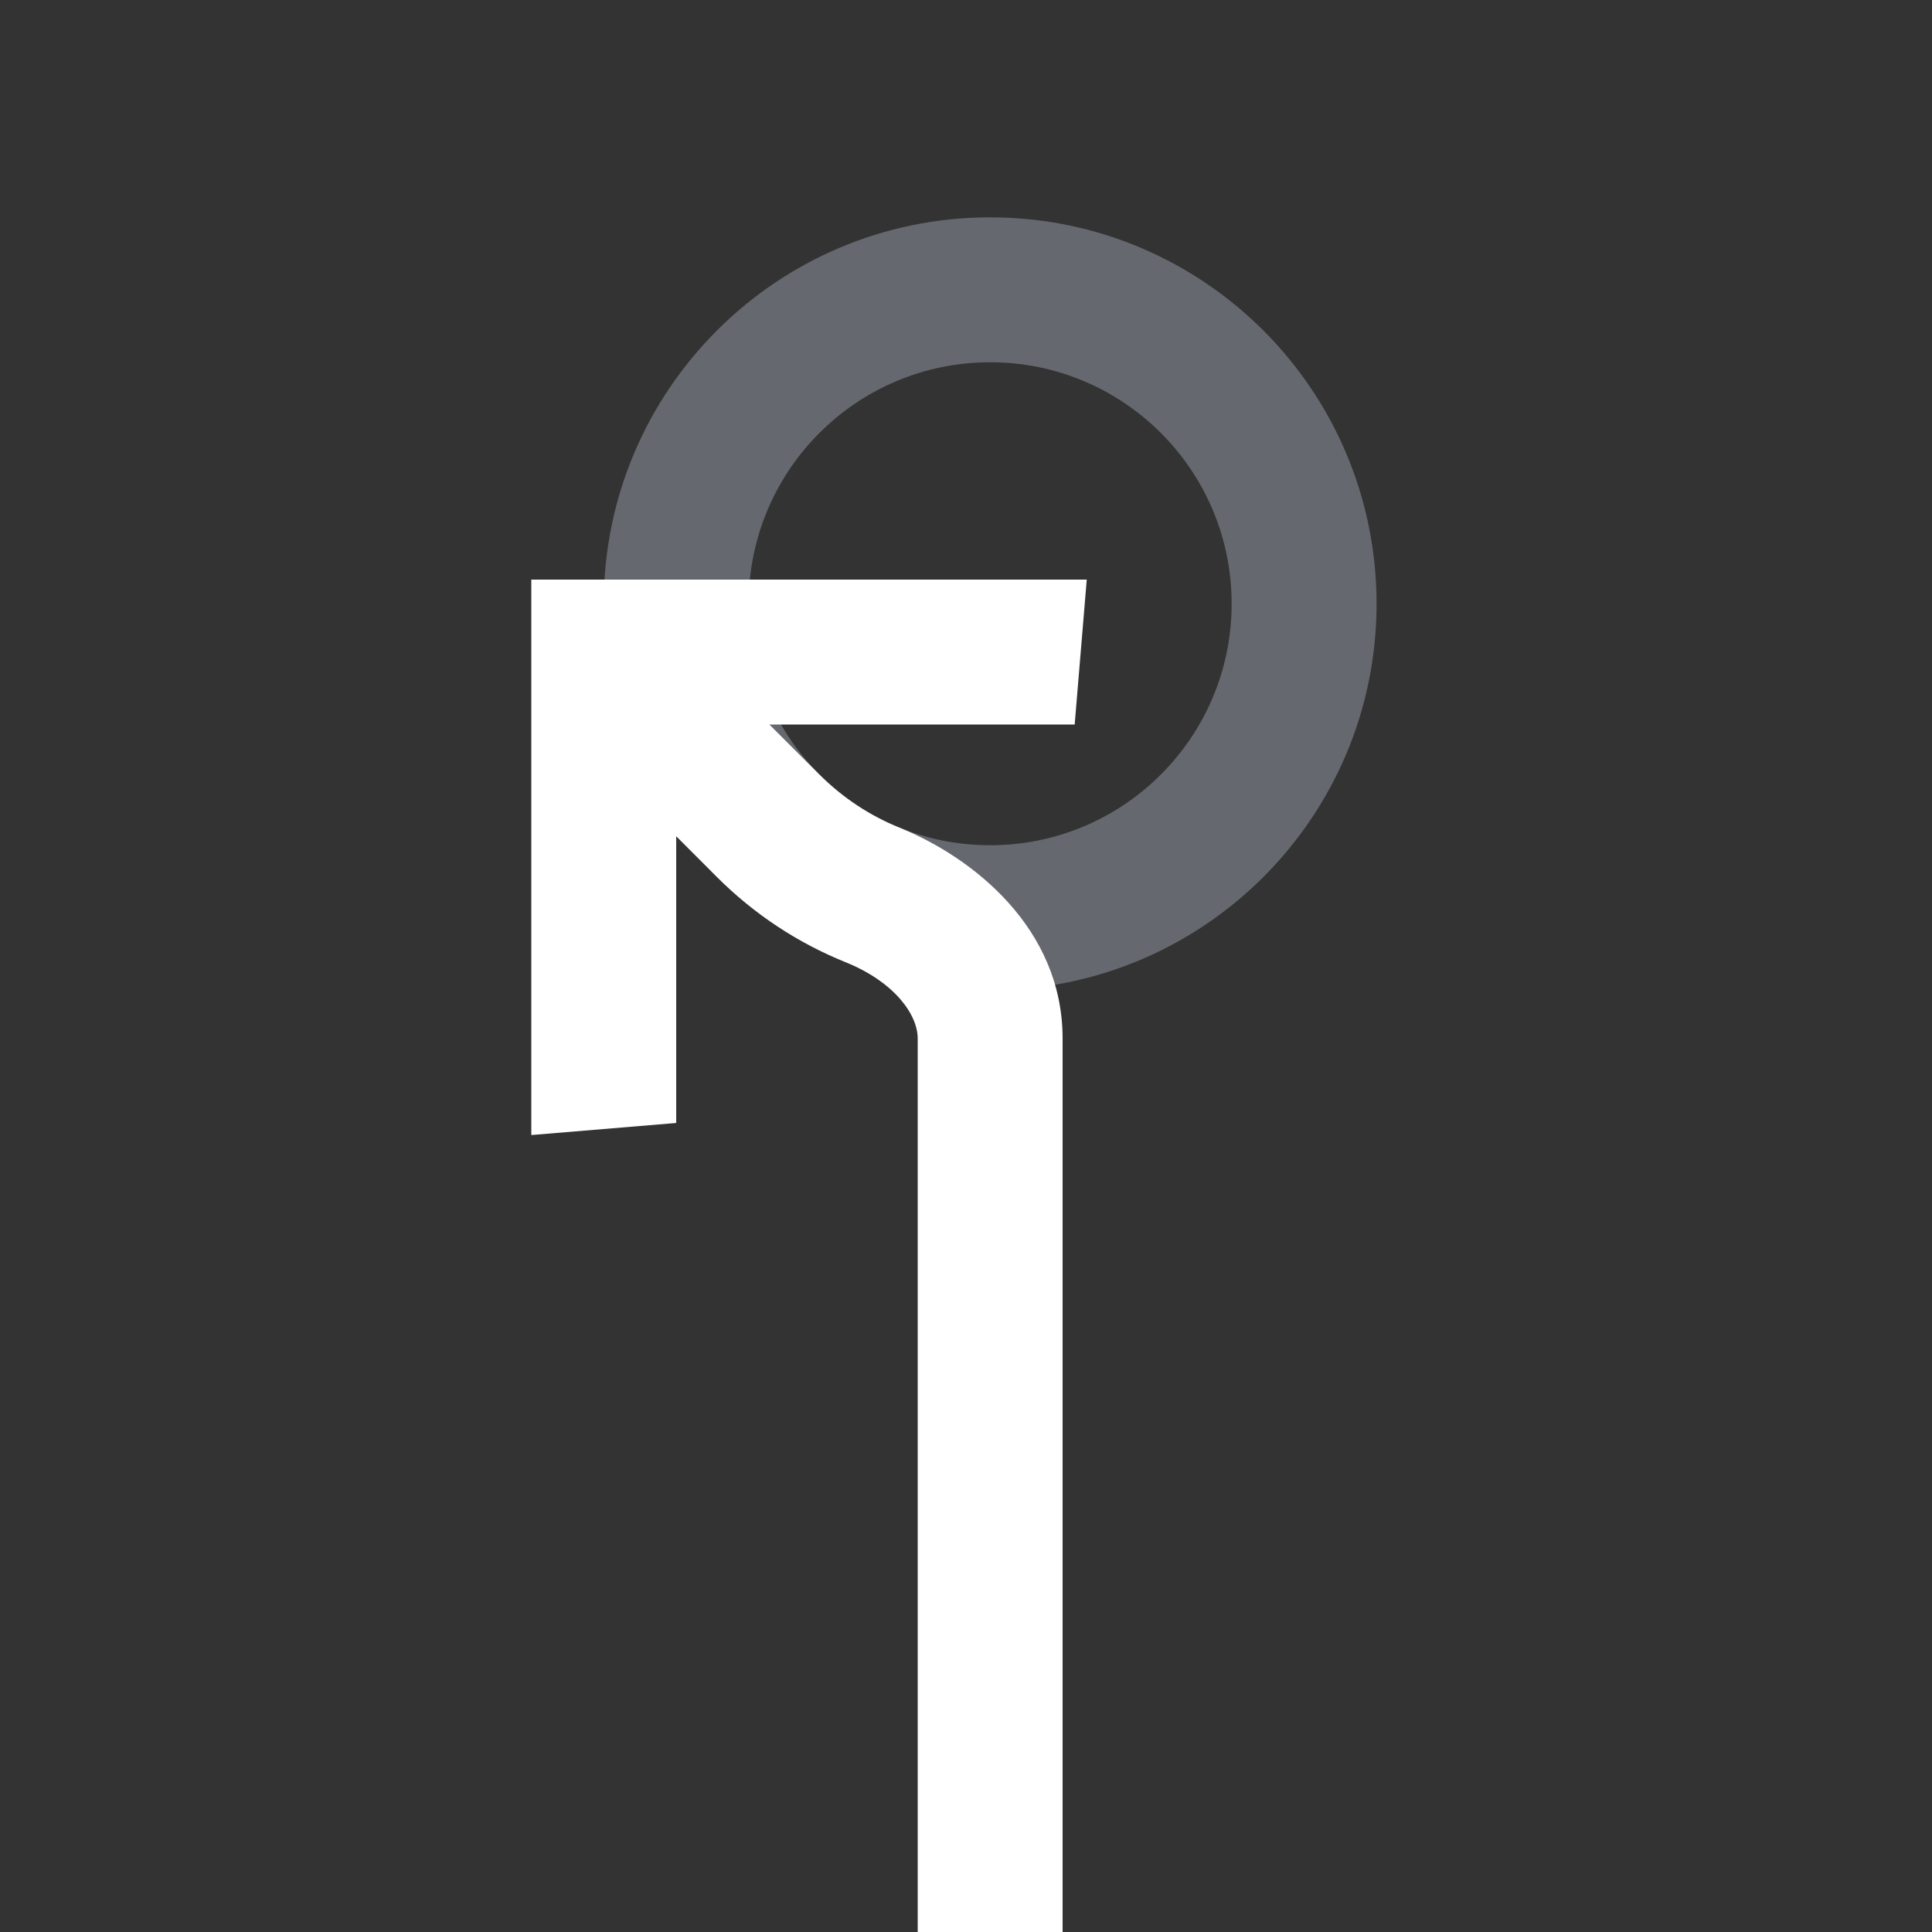 <svg width="80" height="80" viewBox="0 0 80 80" fill="none" xmlns="http://www.w3.org/2000/svg">
<rect x="0" y="0" width="80" height="80" fill="#333333" stroke="none"/>
<path d="M41 41C32.163 41 25 33.837 25 25C25 16.163 32.163 9 41 9C49.837 9 57 16.163 57 25C57 33.837 49.837 41 41 41ZM41 15C35.477 15 31 19.477 31 25C31 30.523 35.477 35 41 35C46.523 35 51 30.523 51 25C51 19.477 46.523 15 41 15Z" fill="#C3CDDE" fill-opacity="0.35"/>
<path d="M45 24H22V47L28 46.5V34.627L29.686 36.314C31.249 37.876 33.061 39.052 34.997 39.835C37.077 40.676 38 42.039 38 43V80H44V43C44 38.438 40.286 35.501 37.246 34.272C36.042 33.786 34.912 33.054 33.929 32.071L31.858 30L44.5 30L45 24Z" fill="white"/>
</svg>
